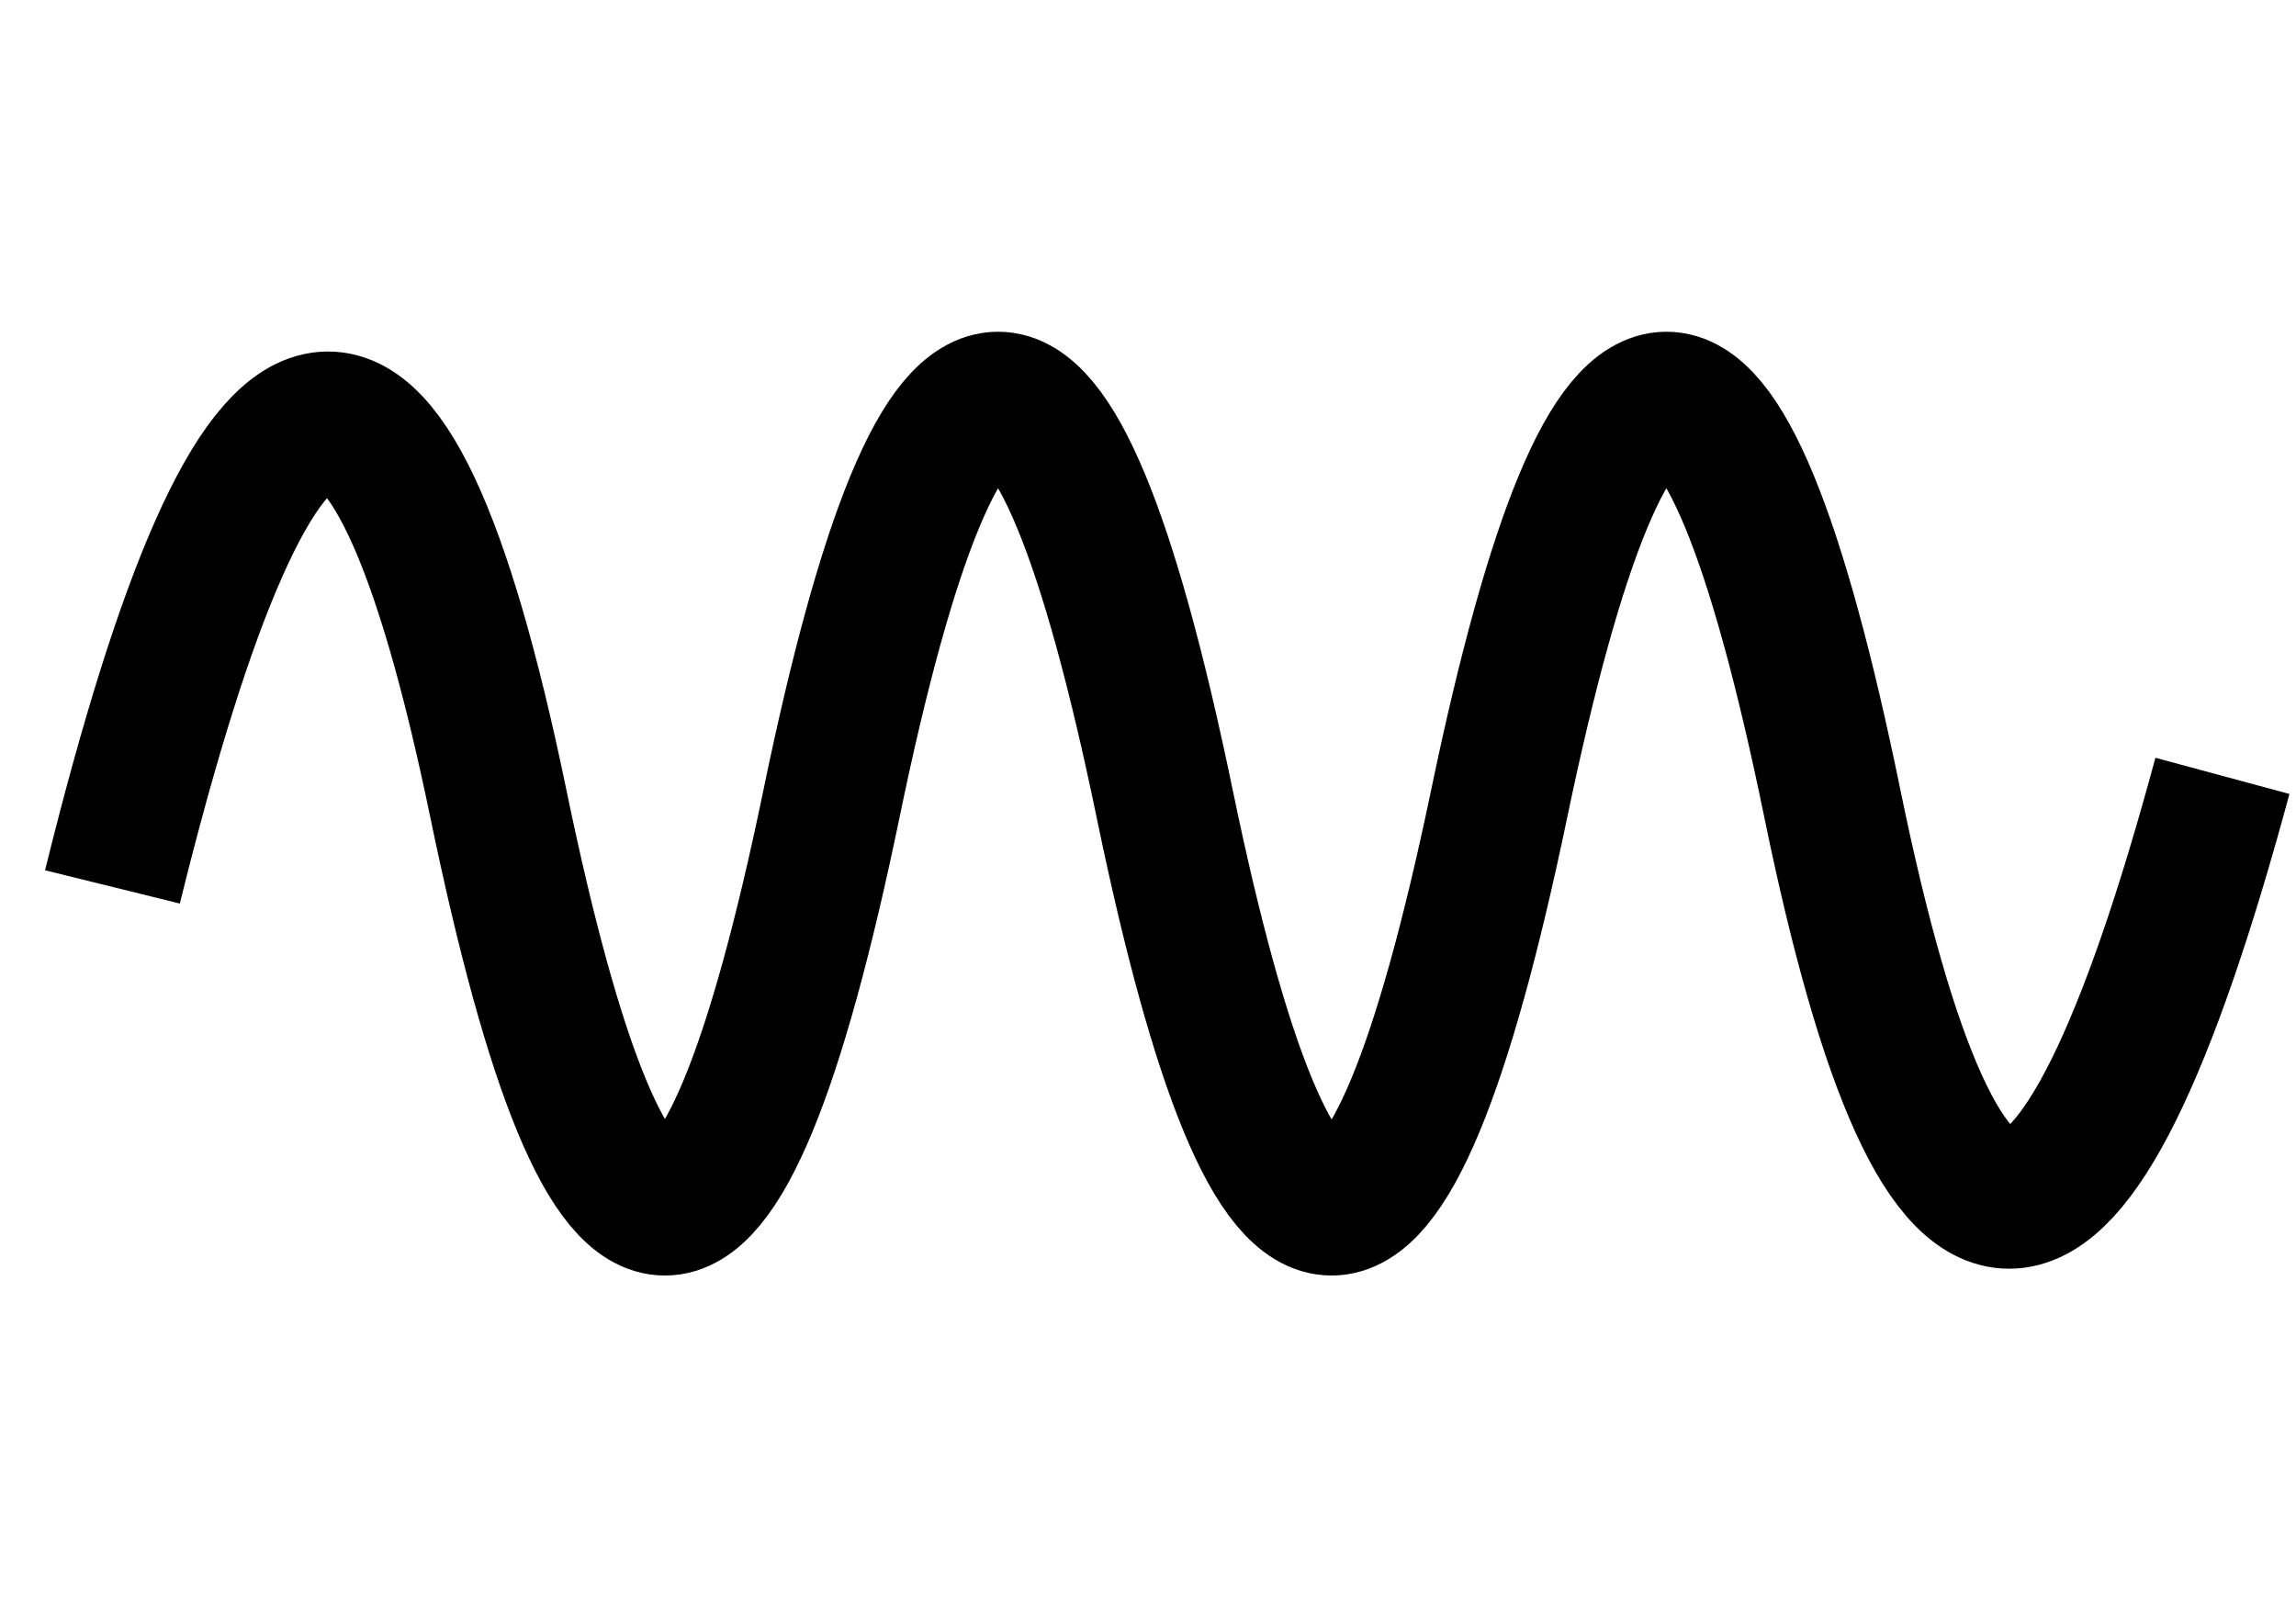 <?xml version="1.0" encoding="UTF-8"?>
<!-- Do not edit this file with editors other than draw.io -->
<!DOCTYPE svg PUBLIC "-//W3C//DTD SVG 1.1//EN" "http://www.w3.org/Graphics/SVG/1.1/DTD/svg11.dtd">
<svg xmlns="http://www.w3.org/2000/svg" xmlns:xlink="http://www.w3.org/1999/xlink" version="1.1" width="827px" height="583px" viewBox="-0.5 -0.5 827 583" content="&lt;mxfile host=&quot;Electron&quot; modified=&quot;2025-09-28T09:55:52.560Z&quot; agent=&quot;Mozilla/5.0 (Windows NT 10.0; Win64; x64) AppleWebKit/537.36 (KHTML, like Gecko) draw.io/22.0.3 Chrome/114.0.574.289 Electron/25.8.4 Safari/537.36&quot; etag=&quot;KpCmy5Msdl8S3NQDPNGg&quot; version=&quot;22.0.3&quot; type=&quot;device&quot;&gt;&lt;diagram name=&quot;Страница — 1&quot; id=&quot;ajLyrhBkbA2CUqCR66lE&quot;&gt;lVTBboMwDP0ajpOAQKHHrWu7HiZN6qTtmhEPogWCQqCwrx80CZChou0Efn55sZ8NDtrl7VHgMnvmBJjju6R10KPj+x6Kov4xIJ1CtqGrgFRQokkTcKbfoEFDqymByiJKzpmkpQ0mvCggkRaGheAXm/bJmX1riVNYAOcEsyX6RonMFBr70YQ/AU0zfXMYI5XIseHqRqoME36ZQWjvoJ3gXKq3vN0BG7wztqhzhxvZsS4BhfzLgX17+ngP6levocem3pQ5F6e7QKk0mNW6X12s7IwBSS0aGDQ8Bz1AQe4HU/uw4EXPeMhkznRS8LogV6qrqAfKmI4qKfjX6GA4QMsGdE9ArJHodo7Ac5Ci6wmXaRBmm7L5DDQmgGFJG3uQWO9DOsqNN7xw2lfiu3p3Ay2jFxeZQRqFitciAX1obvwvndi1hXrAFpJYpCAXQr3RuJvRyoFQ3a7X87ardfhoa9URxu4qH4XrekH0P72Nu56PvFW9/kU5YqLZSkzQdelNOH1cij79odD+Bw==&lt;/diagram&gt;&lt;/mxfile&gt;"><defs/><g><path d="M 40 319 Q 119 -1 179 289 Q 239 579 299 289 Q 359 -1 419 289 Q 479 579 539.5 289 Q 600 -1 659.5 289 Q 719 579 800 279" fill="none" stroke="rgb(0, 0, 0)" stroke-width="50" stroke-miterlimit="10" pointer-events="stroke"/></g></svg>